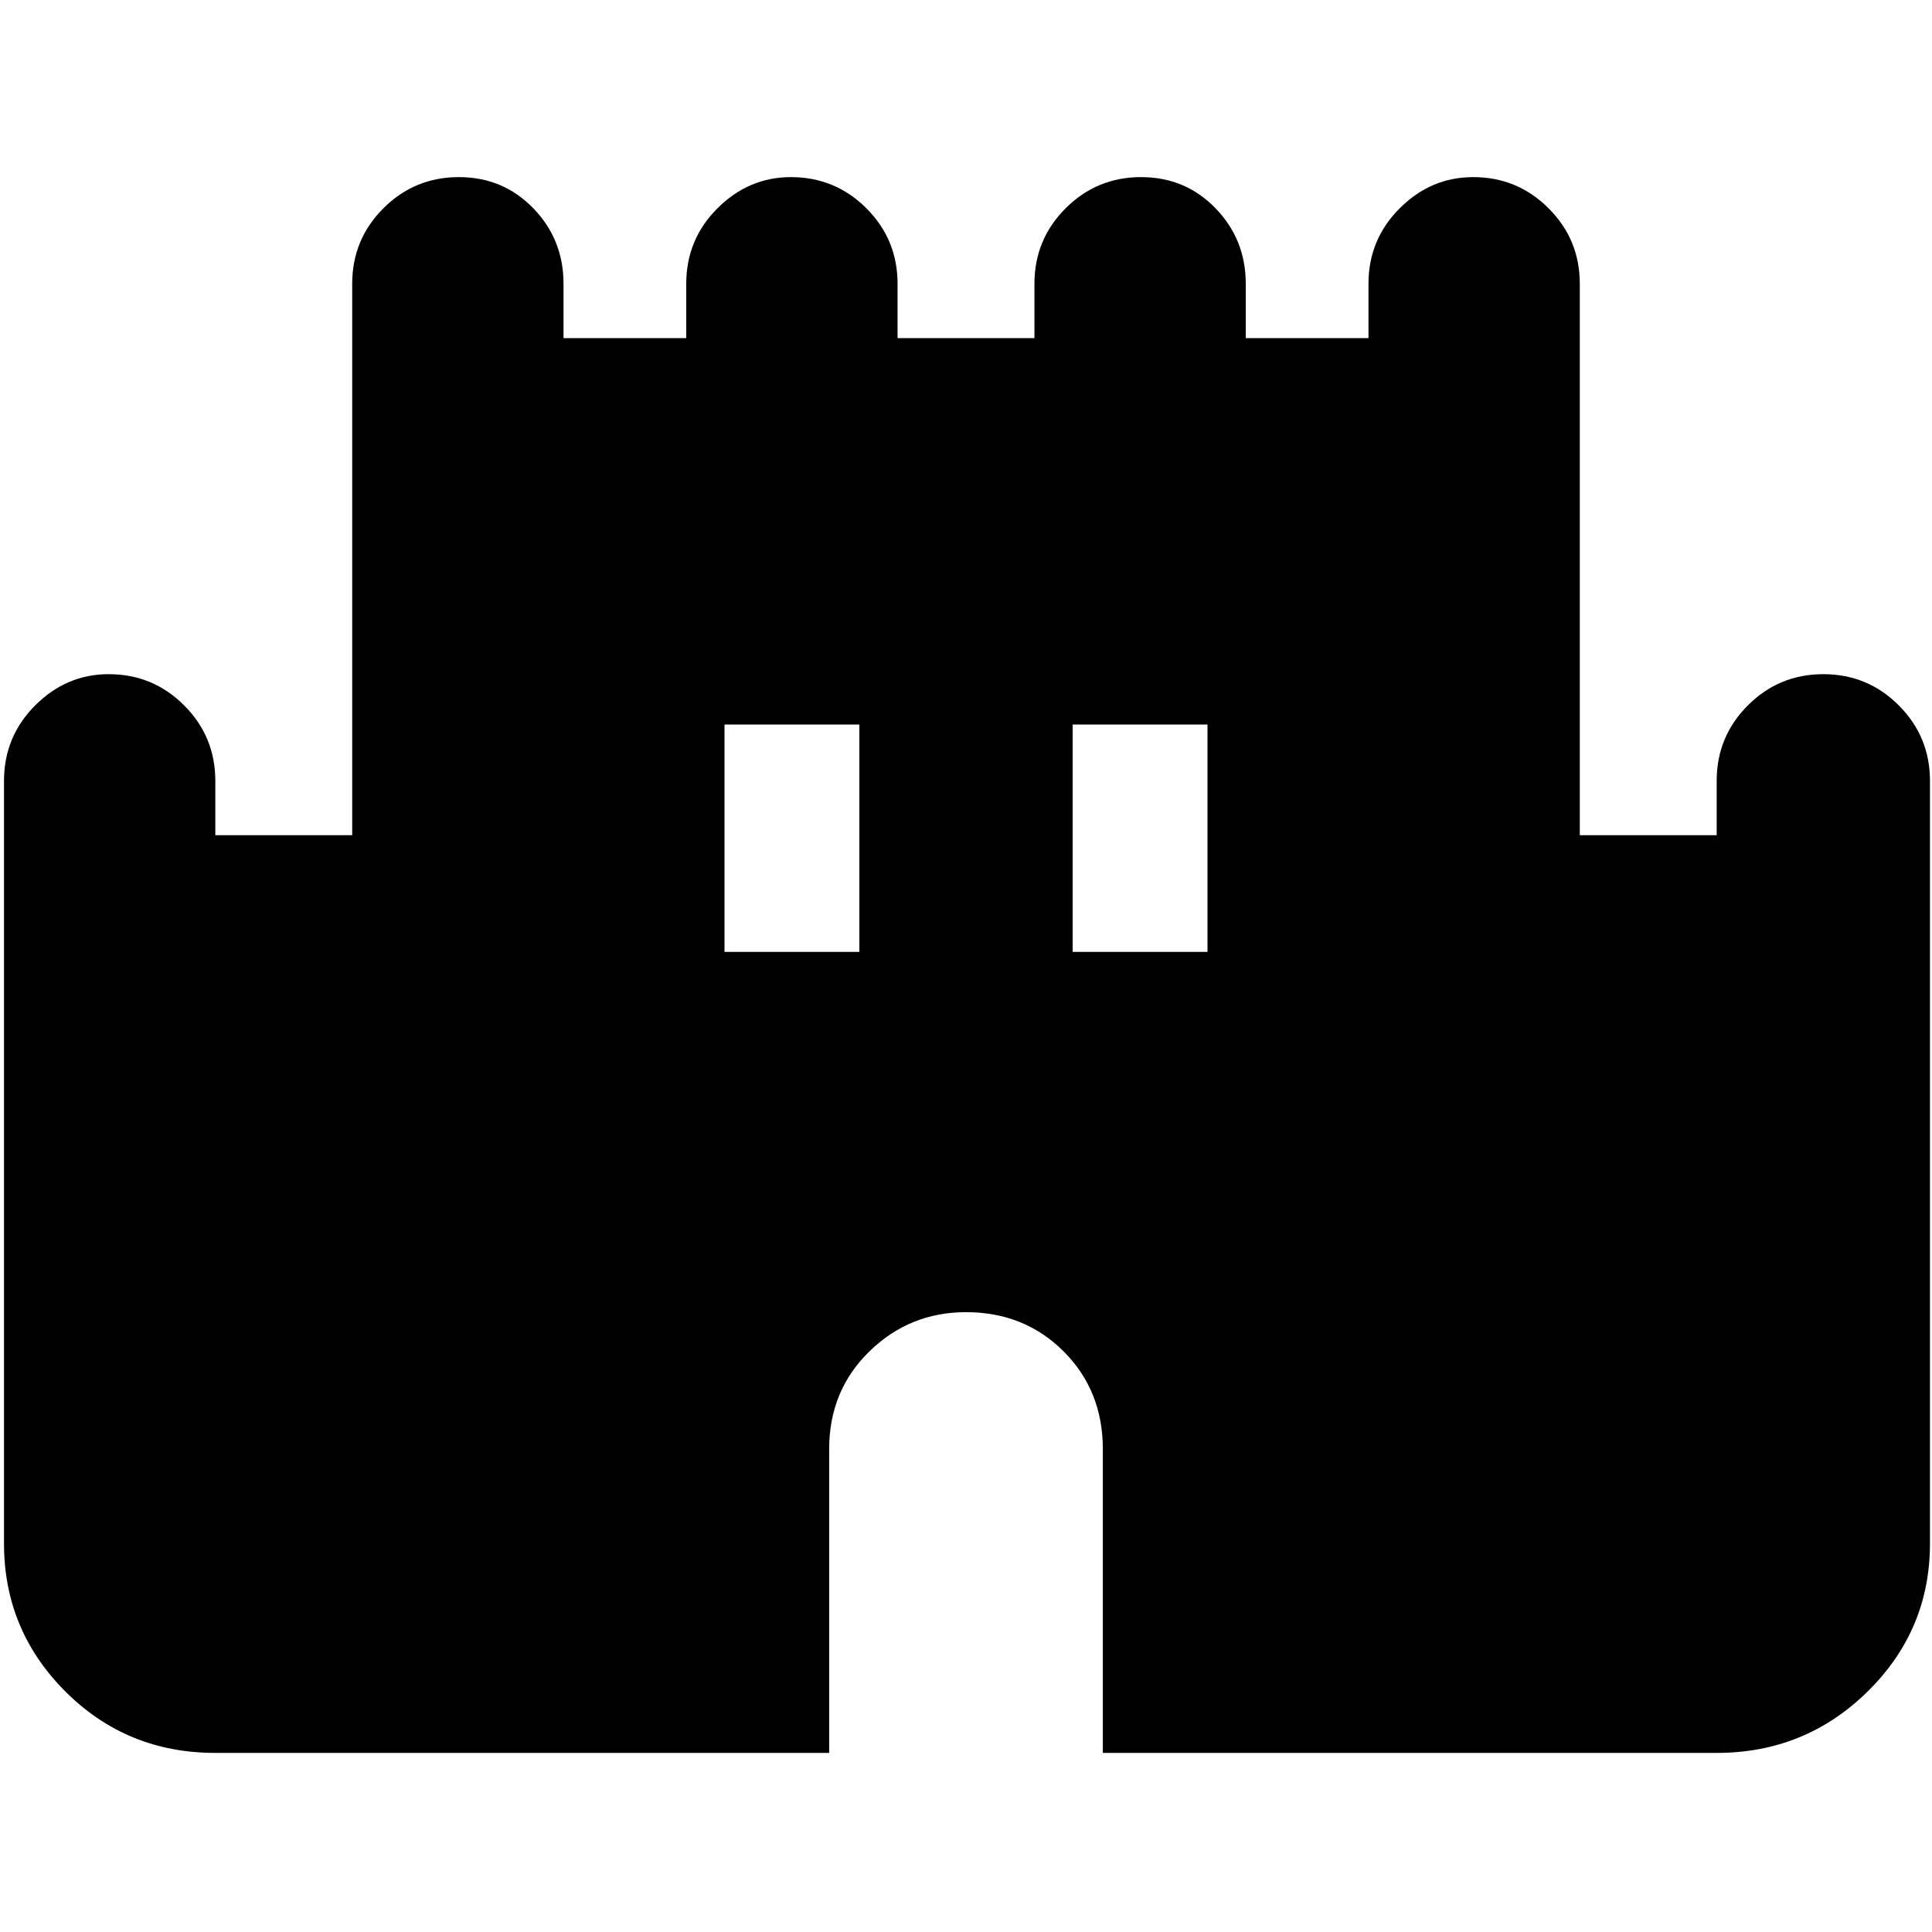 <svg xmlns="http://www.w3.org/2000/svg" height="40" width="40"><path d="M4.458 36.292q-1.833 0-3.104-1.271Q.083 33.75.083 31.958V16.167q0-.917.646-1.563.646-.646 1.521-.646.917 0 1.562.646.646.646.646 1.563v1.125h2.834V5.875q0-.917.645-1.562.646-.646 1.563-.646.917 0 1.542.646.625.645.625 1.562V7h2.541V5.875q0-.917.646-1.562.646-.646 1.521-.646.917 0 1.563.646.645.645.645 1.562V7h2.834V5.875q0-.917.645-1.562.646-.646 1.563-.646.917 0 1.542.646.625.645.625 1.562V7h2.541V5.875q0-.917.646-1.562.646-.646 1.521-.646.917 0 1.562.646.646.645.646 1.562v11.417h2.834v-1.125q0-.917.646-1.563.645-.646 1.562-.646t1.562.646q.646.646.646 1.563v15.791q0 1.792-1.291 3.063-1.292 1.271-3.125 1.271H22.833V30q0-1.208-.812-2.021-.813-.812-2.021-.812-1.167 0-2 .812-.833.813-.833 2.021v6.292ZM15 19.708h2.792V15H15Zm7.208 0H25V15h-2.792Z"/></svg>